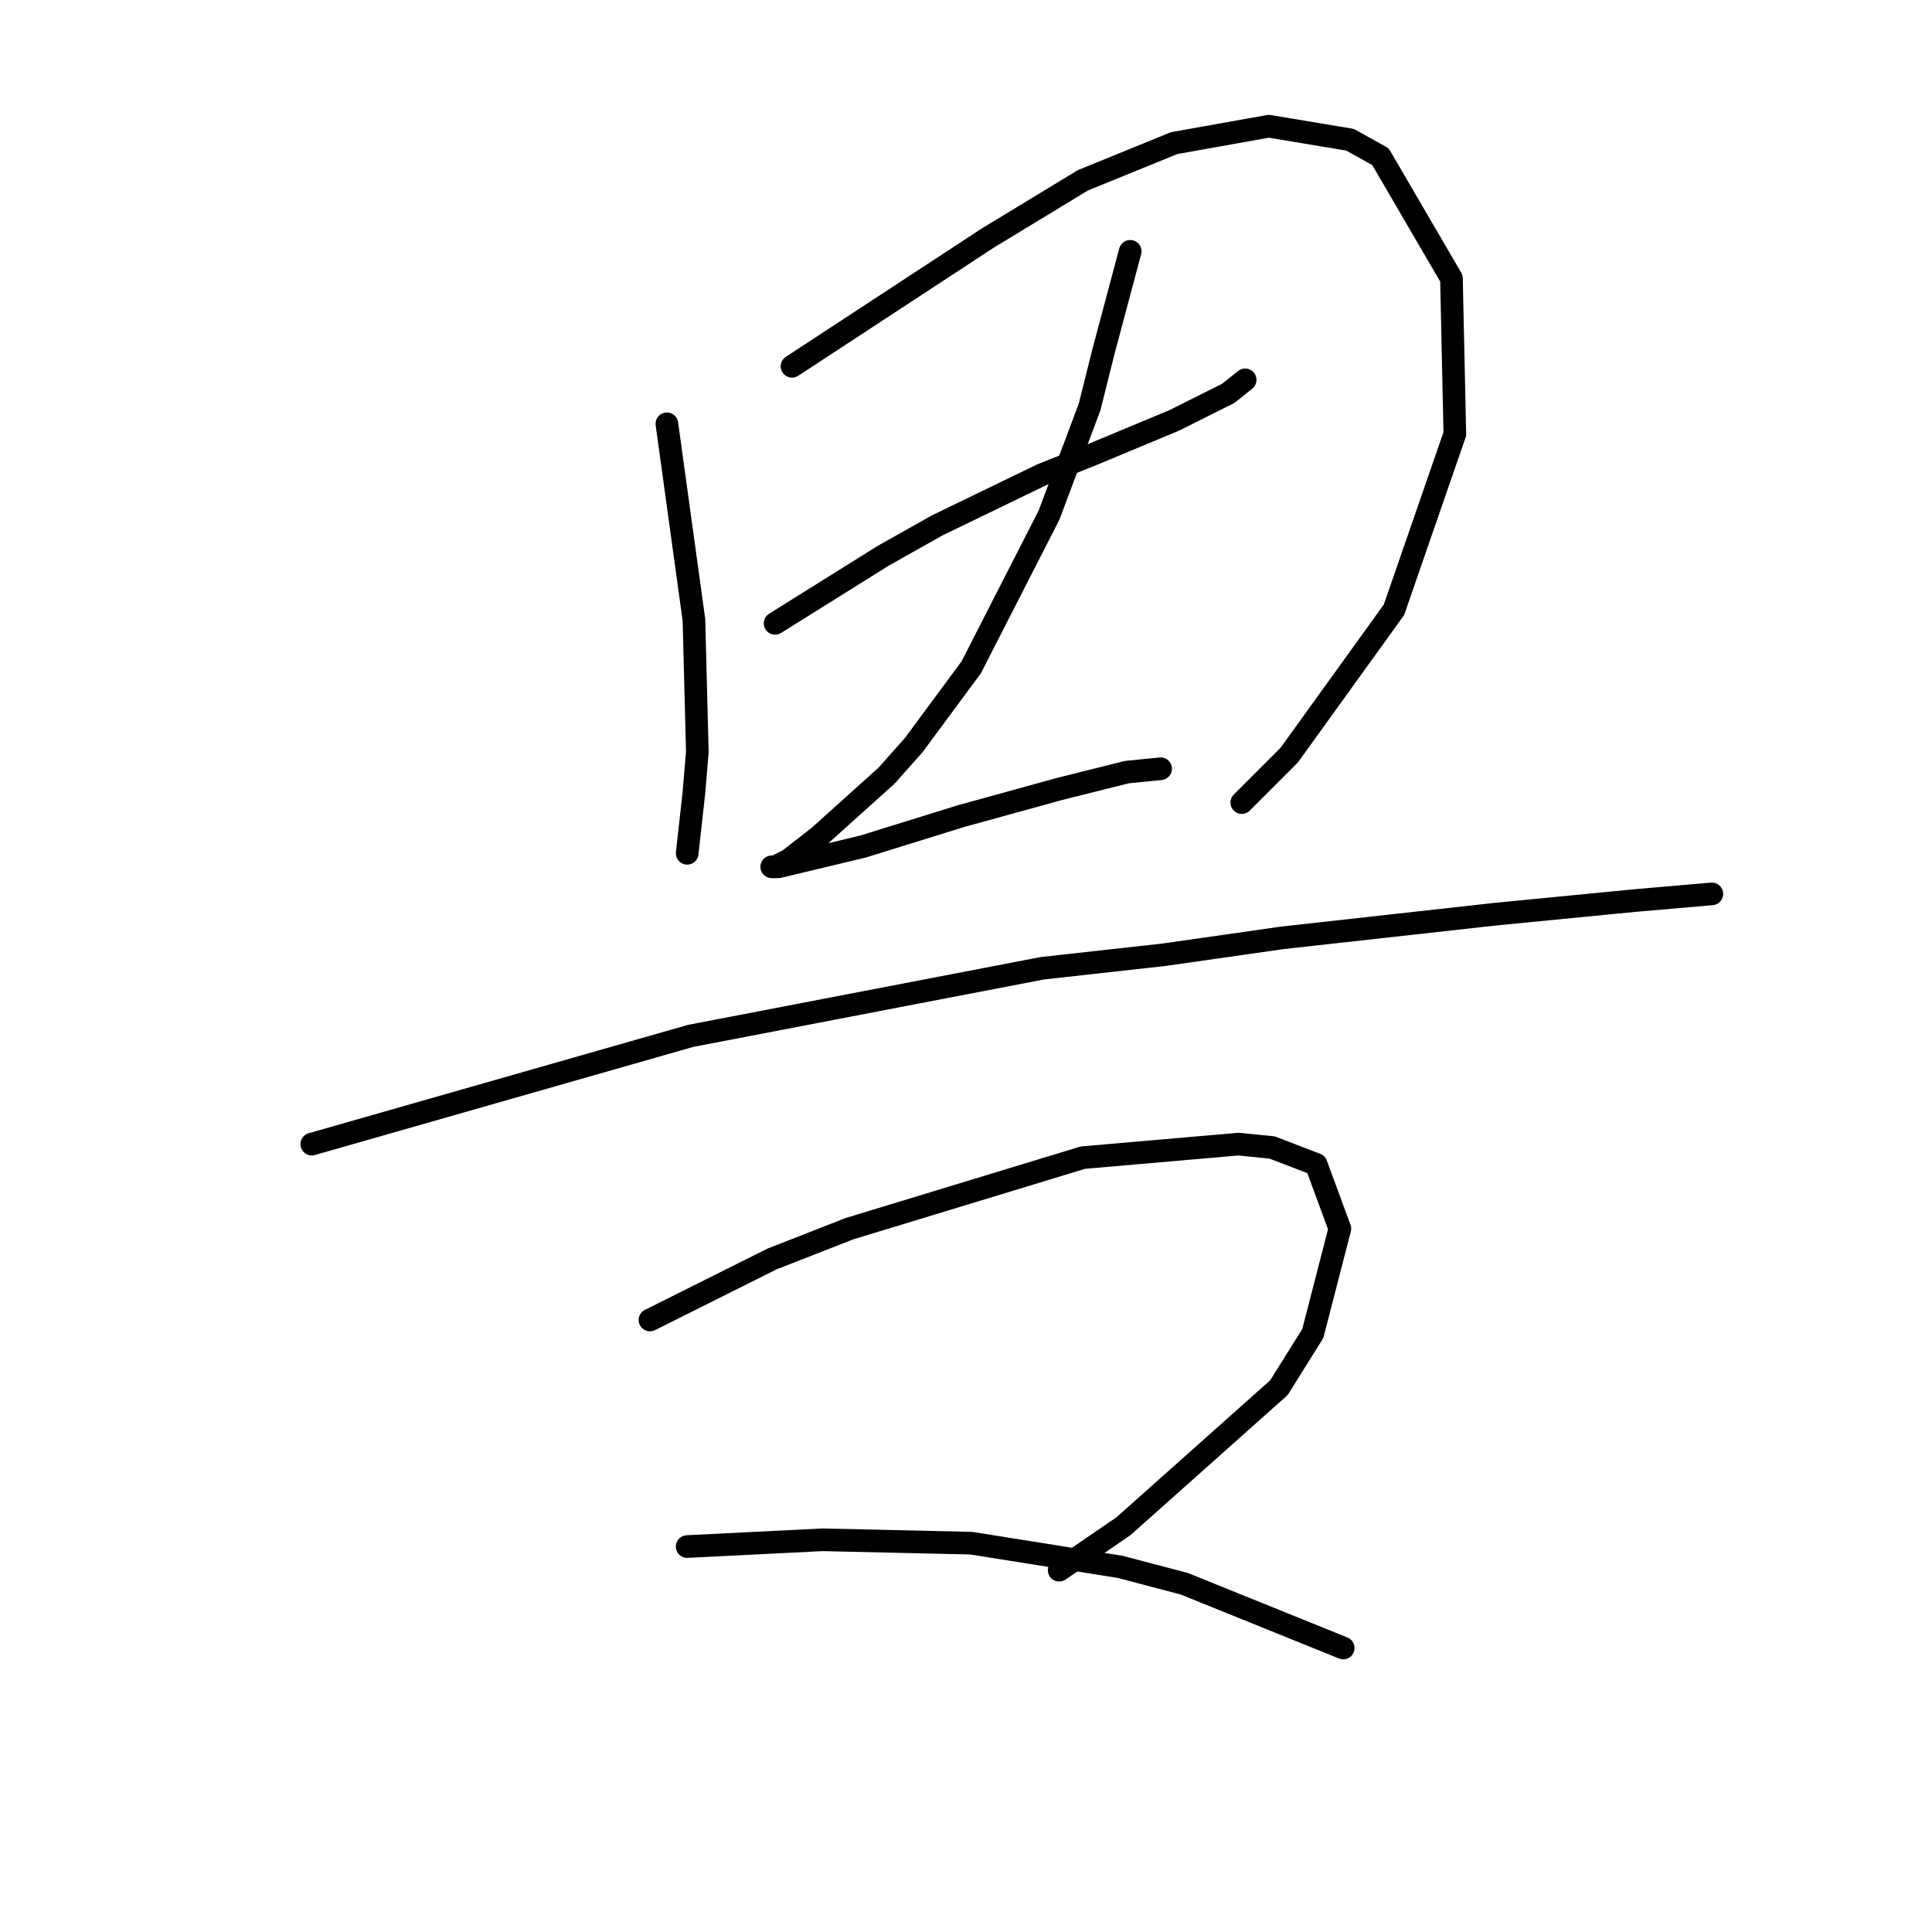 <?xml version="1.0" standalone="no"?>
    <svg width="256" height="256" xmlns="http://www.w3.org/2000/svg" version="1.1">
    <polyline stroke="black" stroke-width="3" stroke-linecap="round" fill="transparent" stroke-linejoin="round" points="88.366 56.157 90.158 69.152 91.951 82.147 92.399 99.623 91.951 105 91.055 113.066 91.055 113.066 " />
        <polyline stroke="black" stroke-width="3" stroke-linecap="round" fill="transparent" stroke-linejoin="round" points="104.946 48.539 117.941 40.025 130.936 31.511 143.482 23.894 155.581 18.964 168.128 16.724 178.882 18.516 182.915 20.757 192.325 36.889 192.774 57.501 184.708 80.802 170.817 100.071 164.543 106.344 164.543 106.344 " />
        <polyline stroke="black" stroke-width="3" stroke-linecap="round" fill="transparent" stroke-linejoin="round" points="102.705 82.595 109.875 78.114 117.045 73.633 124.214 69.6 138.105 62.878 144.827 60.19 155.581 55.709 162.751 52.124 164.991 50.332 164.991 50.332 " />
        <polyline stroke="black" stroke-width="3" stroke-linecap="round" fill="transparent" stroke-linejoin="round" points="149.756 33.304 147.963 40.025 146.171 46.747 144.379 53.916 141.69 61.086 139.001 68.256 128.695 88.42 121.077 98.726 117.493 102.759 108.531 110.825 104.498 113.962 102.705 114.858 102.257 114.858 103.153 114.858 114.356 112.169 127.351 108.137 140.346 104.552 149.308 102.311 153.789 101.863 153.789 101.863 " />
        <polyline stroke="black" stroke-width="3" stroke-linecap="round" fill="transparent" stroke-linejoin="round" points="41.315 151.602 66.409 144.433 91.503 137.263 138.105 128.301 154.237 126.509 169.92 124.268 198.151 121.131 216.523 119.339 226.829 118.443 226.829 118.443 " />
        <polyline stroke="black" stroke-width="3" stroke-linecap="round" fill="transparent" stroke-linejoin="round" points="86.126 174.904 94.191 170.871 102.257 166.838 112.563 162.805 143.482 153.395 164.095 151.602 168.576 152.05 174.401 154.291 177.538 162.805 173.953 176.696 169.472 183.866 148.86 202.238 140.346 208.063 140.346 208.063 " />
        <polyline stroke="black" stroke-width="3" stroke-linecap="round" fill="transparent" stroke-linejoin="round" points="91.055 204.926 100.017 204.478 108.979 204.03 128.695 204.478 148.412 207.615 156.925 209.855 177.986 218.369 177.986 218.369 " />
        </svg>